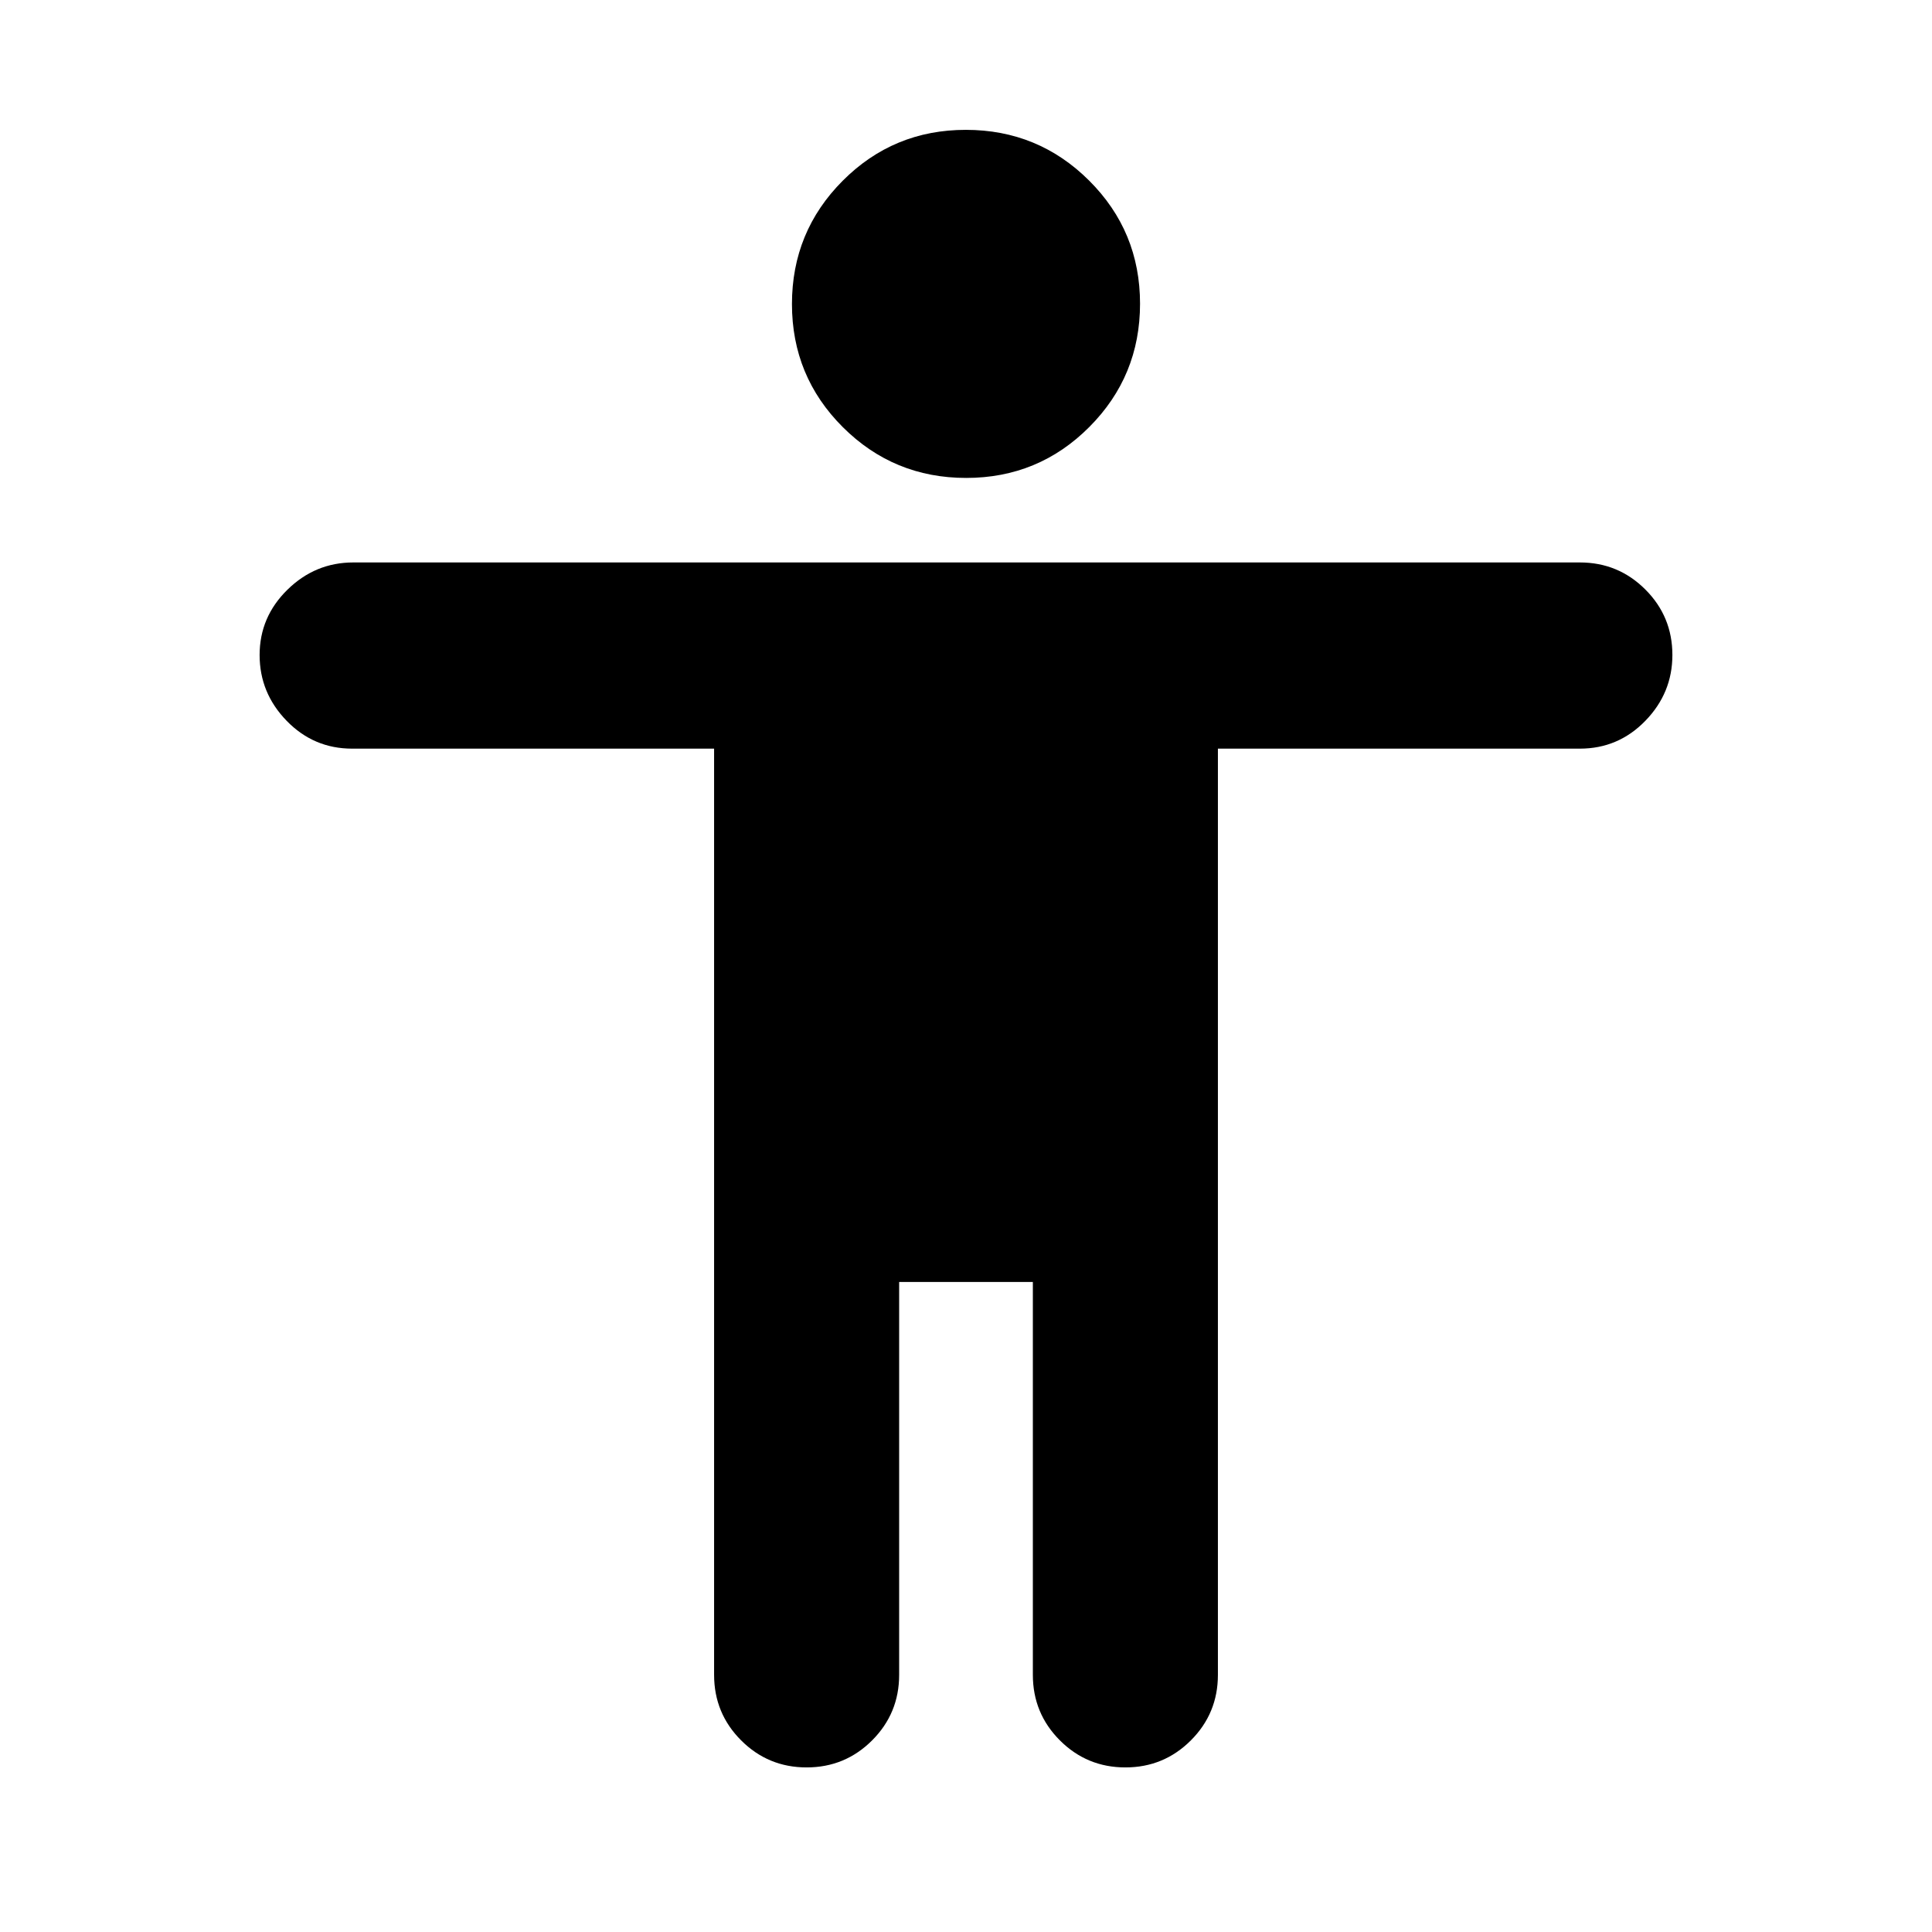 <svg xmlns="http://www.w3.org/2000/svg" height="24" viewBox="0 -960 960 960" width="24"><path d="M480.08-722.52q-35.97 0-61.27-25.22-25.29-25.22-25.29-61.19 0-35.96 25.22-61.26 25.22-25.29 61.18-25.29 35.97 0 61.27 25.22 25.29 25.22 25.29 61.18 0 35.97-25.22 61.26-25.22 25.3-61.18 25.3ZM354.83-127.76V-588H174.98q-19.1 0-32.54-13.83Q129-615.65 129-634.54t13.83-32.44q13.82-13.54 32.71-13.54h609.48q19.1 0 32.54 13.44Q831-653.65 831-634.54q0 18.89-13.44 32.71Q804.12-588 785.02-588H605.17v460.24q0 19.1-13.43 32.54-13.44 13.44-32.54 13.44-19.11 0-32.55-13.44-13.43-13.44-13.43-32.54V-323h-66.44v195.24q0 19.1-13.43 32.54-13.44 13.44-32.55 13.44-19.1 0-32.54-13.44-13.43-13.44-13.43-32.54Z"/></svg>